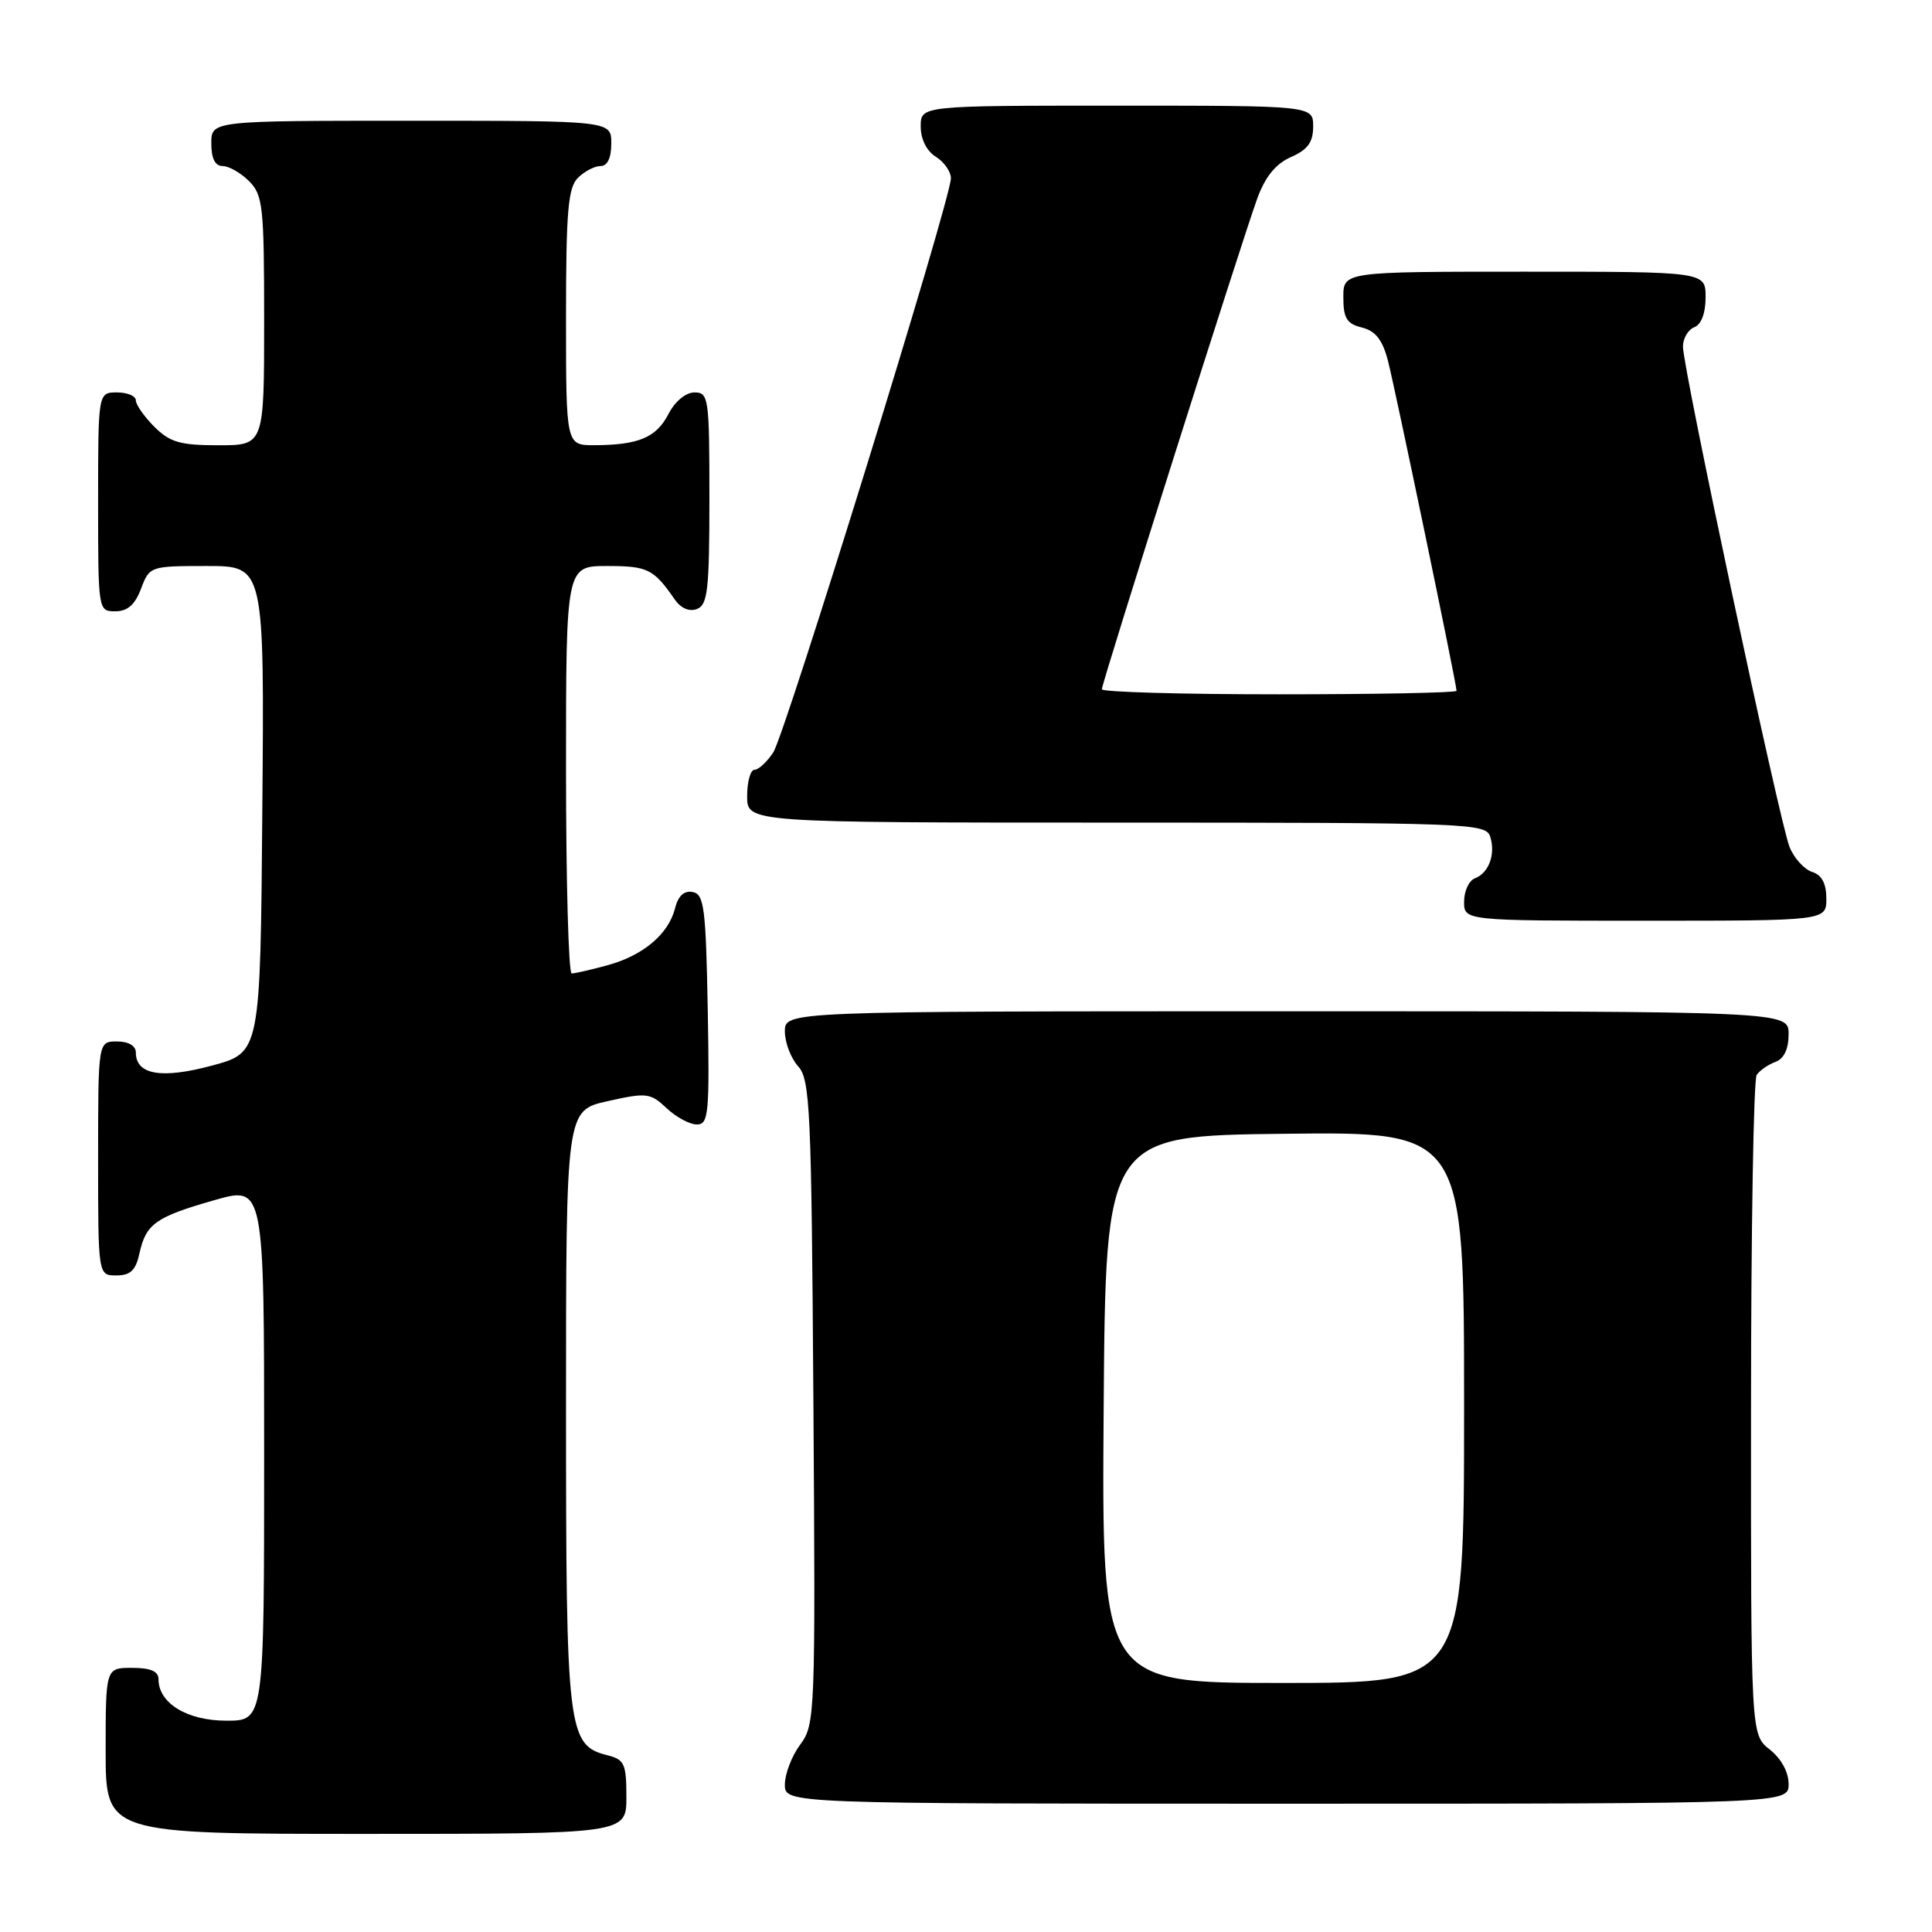<?xml version="1.0" encoding="UTF-8" standalone="no"?>
<!DOCTYPE svg PUBLIC "-//W3C//DTD SVG 1.1//EN" "http://www.w3.org/Graphics/SVG/1.1/DTD/svg11.dtd" >
<svg xmlns="http://www.w3.org/2000/svg" xmlns:xlink="http://www.w3.org/1999/xlink" version="1.1" viewBox="0 0 256 256">
 <g >
 <path fill="currentColor"
d=" M 83.00 238.11 C 83.00 233.73 82.74 233.15 80.52 232.59 C 75.21 231.26 75.00 229.53 75.00 186.62 C 75.00 147.14 75.00 147.14 80.51 145.91 C 85.69 144.75 86.17 144.81 88.33 146.84 C 89.59 148.03 91.40 149.00 92.34 149.00 C 93.89 149.00 94.03 147.59 93.78 133.76 C 93.53 120.30 93.30 118.49 91.79 118.20 C 90.65 117.98 89.86 118.70 89.45 120.34 C 88.59 123.77 85.23 126.61 80.50 127.90 C 78.30 128.50 76.16 128.99 75.75 128.99 C 75.34 129.00 75.00 116.85 75.00 102.00 C 75.00 75.00 75.00 75.00 80.46 75.00 C 85.82 75.00 86.61 75.39 89.39 79.41 C 90.21 80.60 91.33 81.09 92.36 80.69 C 93.77 80.15 94.00 78.13 94.00 66.03 C 94.00 52.73 93.90 52.00 92.03 52.00 C 90.86 52.00 89.44 53.18 88.57 54.87 C 86.96 57.98 84.61 58.97 78.75 58.99 C 75.00 59.00 75.00 59.00 75.00 42.07 C 75.00 28.02 75.27 24.88 76.57 23.57 C 77.44 22.71 78.79 22.00 79.57 22.00 C 80.49 22.00 81.00 20.93 81.00 19.00 C 81.00 16.00 81.00 16.00 54.50 16.00 C 28.00 16.00 28.00 16.00 28.00 19.00 C 28.00 21.00 28.50 22.00 29.50 22.00 C 30.32 22.00 31.90 22.90 33.00 24.00 C 34.84 25.84 35.00 27.33 35.00 42.50 C 35.00 59.00 35.00 59.00 28.95 59.00 C 23.87 59.00 22.52 58.61 20.45 56.55 C 19.10 55.20 18.00 53.62 18.00 53.05 C 18.00 52.47 16.88 52.00 15.50 52.00 C 13.00 52.00 13.00 52.00 13.00 66.50 C 13.00 80.93 13.01 81.00 15.28 81.00 C 16.90 81.00 17.89 80.13 18.69 78.00 C 19.82 75.03 19.90 75.00 27.43 75.00 C 35.03 75.00 35.03 75.00 34.76 107.24 C 34.50 139.47 34.50 139.47 28.11 141.19 C 21.41 143.00 18.00 142.42 18.00 139.46 C 18.00 138.57 17.03 138.00 15.50 138.00 C 13.00 138.00 13.00 138.00 13.00 153.50 C 13.00 169.00 13.00 169.00 15.42 169.00 C 17.28 169.00 17.99 168.33 18.48 166.07 C 19.34 162.16 20.63 161.25 28.40 159.03 C 35.00 157.14 35.00 157.14 35.00 192.57 C 35.00 228.00 35.00 228.00 30.00 228.00 C 24.79 228.00 21.00 225.68 21.00 222.50 C 21.00 221.45 19.94 221.00 17.50 221.00 C 14.00 221.00 14.00 221.00 14.00 232.00 C 14.00 243.00 14.00 243.00 48.50 243.00 C 83.00 243.00 83.00 243.00 83.00 238.11 Z  M 237.00 236.39 C 237.00 234.81 236.02 233.02 234.50 231.82 C 232.00 229.85 232.00 229.85 232.02 186.68 C 232.02 162.93 232.36 143.02 232.77 142.43 C 233.17 141.84 234.29 141.06 235.25 140.71 C 236.39 140.29 237.00 139.01 237.00 137.03 C 237.00 134.00 237.00 134.00 170.50 134.00 C 104.00 134.00 104.00 134.00 104.00 136.67 C 104.00 138.14 104.79 140.21 105.75 141.28 C 107.35 143.04 107.52 146.88 107.78 185.82 C 108.06 227.31 108.01 228.50 106.03 231.17 C 104.91 232.68 104.00 235.06 104.00 236.46 C 104.00 239.00 104.00 239.00 170.50 239.00 C 237.00 239.00 237.00 239.00 237.00 236.39 Z  M 242.00 119.07 C 242.00 117.07 241.40 115.94 240.11 115.53 C 239.07 115.20 237.72 113.71 237.12 112.22 C 235.82 108.99 223.00 48.82 223.00 45.93 C 223.00 44.84 223.68 43.68 224.50 43.36 C 225.43 43.01 226.00 41.49 226.00 39.39 C 226.00 36.00 226.00 36.00 202.00 36.00 C 178.00 36.00 178.00 36.00 178.00 39.39 C 178.00 42.16 178.45 42.90 180.46 43.40 C 182.26 43.85 183.19 45.03 183.90 47.76 C 184.85 51.41 193.00 90.61 193.00 91.54 C 193.00 91.79 182.43 92.00 169.50 92.00 C 156.57 92.00 146.00 91.70 146.00 91.33 C 146.00 90.48 164.55 31.91 166.59 26.31 C 167.65 23.41 169.03 21.71 171.06 20.81 C 173.29 19.83 174.00 18.84 174.00 16.76 C 174.00 14.00 174.00 14.00 148.00 14.00 C 122.00 14.00 122.00 14.00 122.00 16.76 C 122.00 18.44 122.78 20.01 124.00 20.77 C 125.10 21.45 126.00 22.74 126.00 23.63 C 126.00 26.36 104.06 97.25 102.46 99.70 C 101.63 100.96 100.51 102.00 99.98 102.00 C 99.44 102.00 99.00 103.58 99.00 105.50 C 99.00 109.00 99.00 109.00 147.93 109.00 C 194.75 109.00 196.89 109.08 197.46 110.86 C 198.20 113.19 197.28 115.68 195.42 116.39 C 194.64 116.69 194.00 118.08 194.00 119.47 C 194.00 122.00 194.00 122.00 218.00 122.00 C 242.00 122.00 242.00 122.00 242.00 119.07 Z  M 146.24 186.75 C 146.50 150.50 146.50 150.50 170.25 150.23 C 194.00 149.96 194.00 149.96 194.00 186.48 C 194.00 223.00 194.00 223.00 169.99 223.00 C 145.98 223.00 145.98 223.00 146.24 186.75 Z "/>
</g>
</svg>